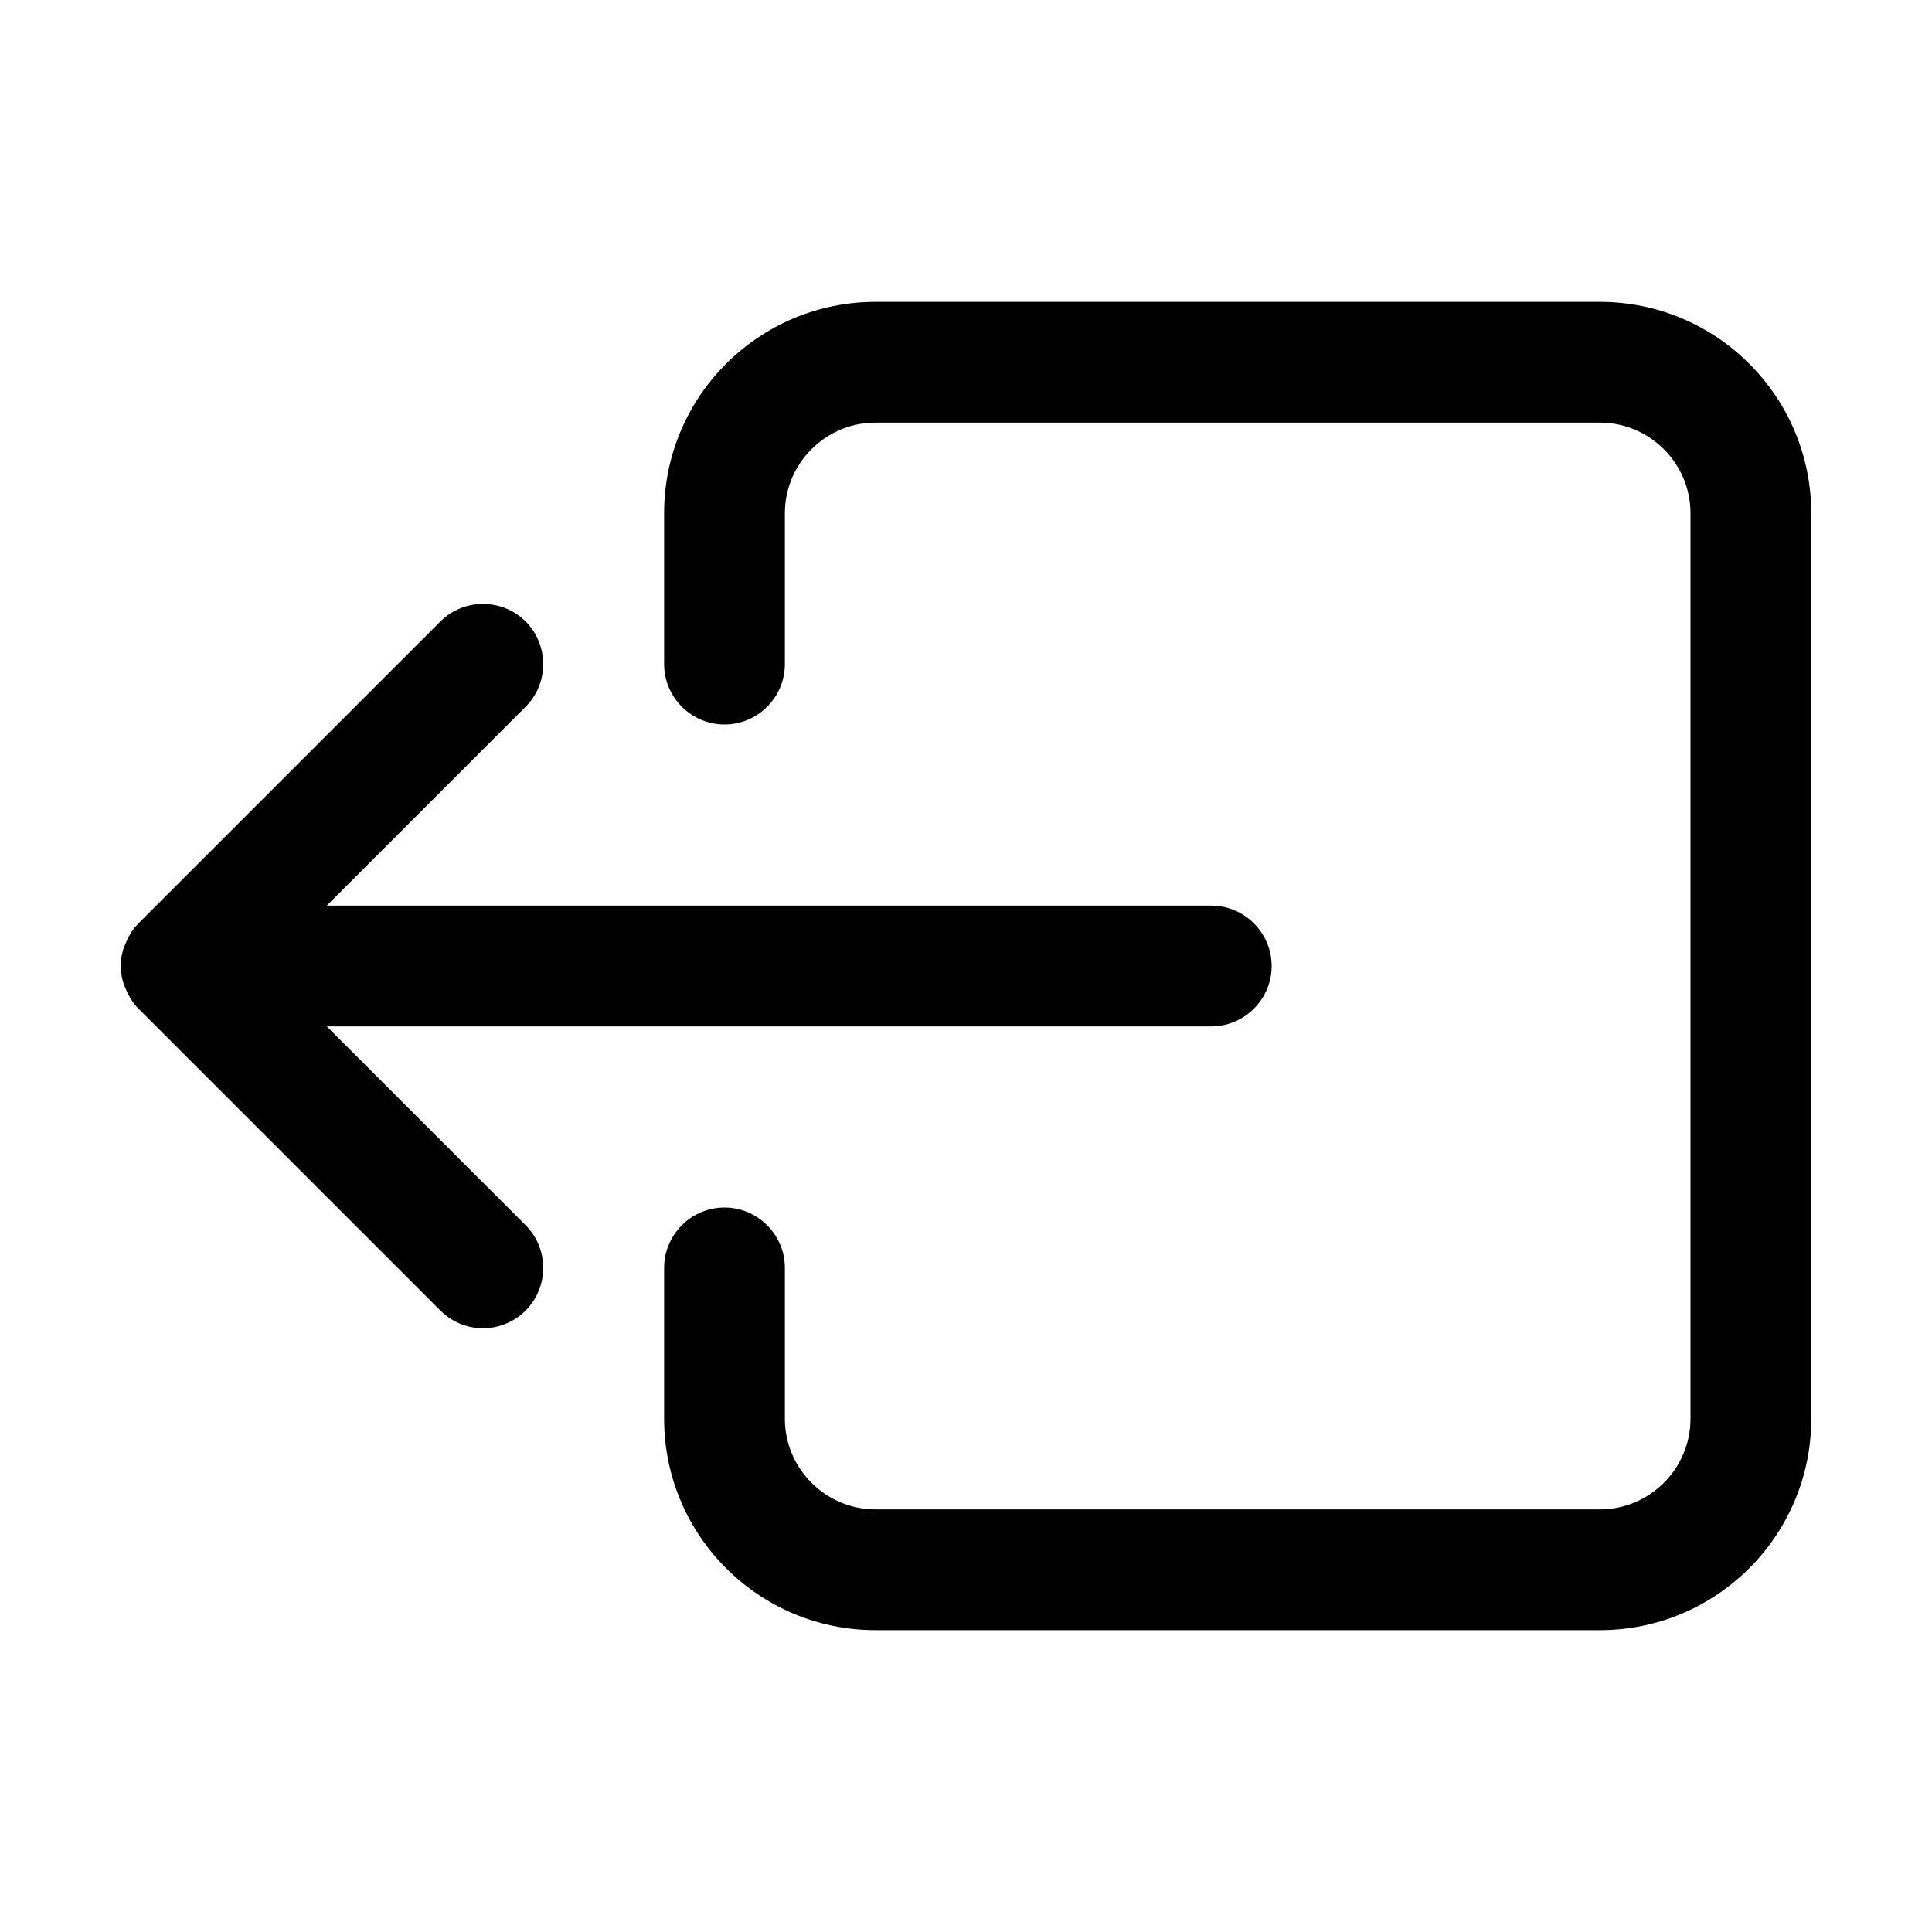 <?xml version="1.0" encoding="utf-8"?>
<!-- Generator: Adobe Illustrator 24.0.1, SVG Export Plug-In . SVG Version: 6.00 Build 0)  -->
<svg version="1.1" id="Layer_1" xmlns="http://www.w3.org/2000/svg" xmlns:xlink="http://www.w3.org/1999/xlink" x="0px" y="0px"
	 viewBox="0 0 512 512" style="enable-background:new 0 0 512 512;" xml:space="preserve">
<title>ionicons-v5-f</title>
<g>
	<path d="M424,80H232c-30.9,0-56,25.1-56,56v40c0,8.8,7.2,16,16,16s16-7.2,16-16v-40c0-13.2,10.8-24,24-24h192c13.2,0,24,10.8,24,24
		v240c0,13.2-10.8,24-24,24H232c-13.2,0-24-10.8-24-24v-40c0-8.8-7.2-16-16-16s-16,7.2-16,16v40c0,30.9,25.1,56,56,56h192
		c30.9,0,56-25.1,56-56V136C480,105.1,454.9,80,424,80z"/>
	<path d="M86.6,272H321c8.8,0,16-7.2,16-16s-7.2-16-16-16H86.6l52.7-52.7c6.2-6.2,6.2-16.4,0-22.6c-6.2-6.2-16.4-6.2-22.6,0l-80,80
		c-0.4,0.4-0.7,0.8-1.1,1.2c-0.1,0.2-0.3,0.4-0.4,0.6c-0.2,0.2-0.4,0.5-0.5,0.7c-0.2,0.2-0.3,0.5-0.4,0.7c-0.1,0.2-0.3,0.4-0.4,0.7
		c-0.1,0.2-0.2,0.5-0.3,0.7c-0.1,0.2-0.2,0.5-0.3,0.7c-0.1,0.2-0.2,0.5-0.3,0.7c-0.1,0.3-0.2,0.5-0.3,0.8c-0.1,0.2-0.1,0.5-0.2,0.7
		c-0.1,0.3-0.1,0.5-0.2,0.8c-0.1,0.3-0.1,0.5-0.1,0.8c0,0.2-0.1,0.5-0.1,0.7c-0.1,0.5-0.1,1-0.1,1.5c0,0,0,0,0,0s0,0,0,0
		c0,0.5,0,1,0.1,1.5c0,0.2,0.1,0.5,0.1,0.7c0,0.3,0.1,0.6,0.1,0.8c0.1,0.3,0.1,0.5,0.2,0.8c0.1,0.2,0.1,0.5,0.2,0.7
		c0.1,0.3,0.2,0.5,0.3,0.8c0.1,0.2,0.2,0.5,0.3,0.7c0.1,0.2,0.2,0.5,0.3,0.7c0.1,0.2,0.2,0.5,0.3,0.7c0.1,0.2,0.3,0.4,0.4,0.7
		c0.1,0.2,0.3,0.5,0.4,0.7c0.2,0.2,0.3,0.5,0.5,0.7c0.1,0.2,0.3,0.4,0.4,0.6c0.3,0.4,0.7,0.8,1.1,1.2l80,80
		c3.1,3.1,7.2,4.7,11.3,4.7s8.2-1.6,11.3-4.7c6.2-6.2,6.2-16.4,0-22.6L86.6,272z"/>
</g>
</svg>
